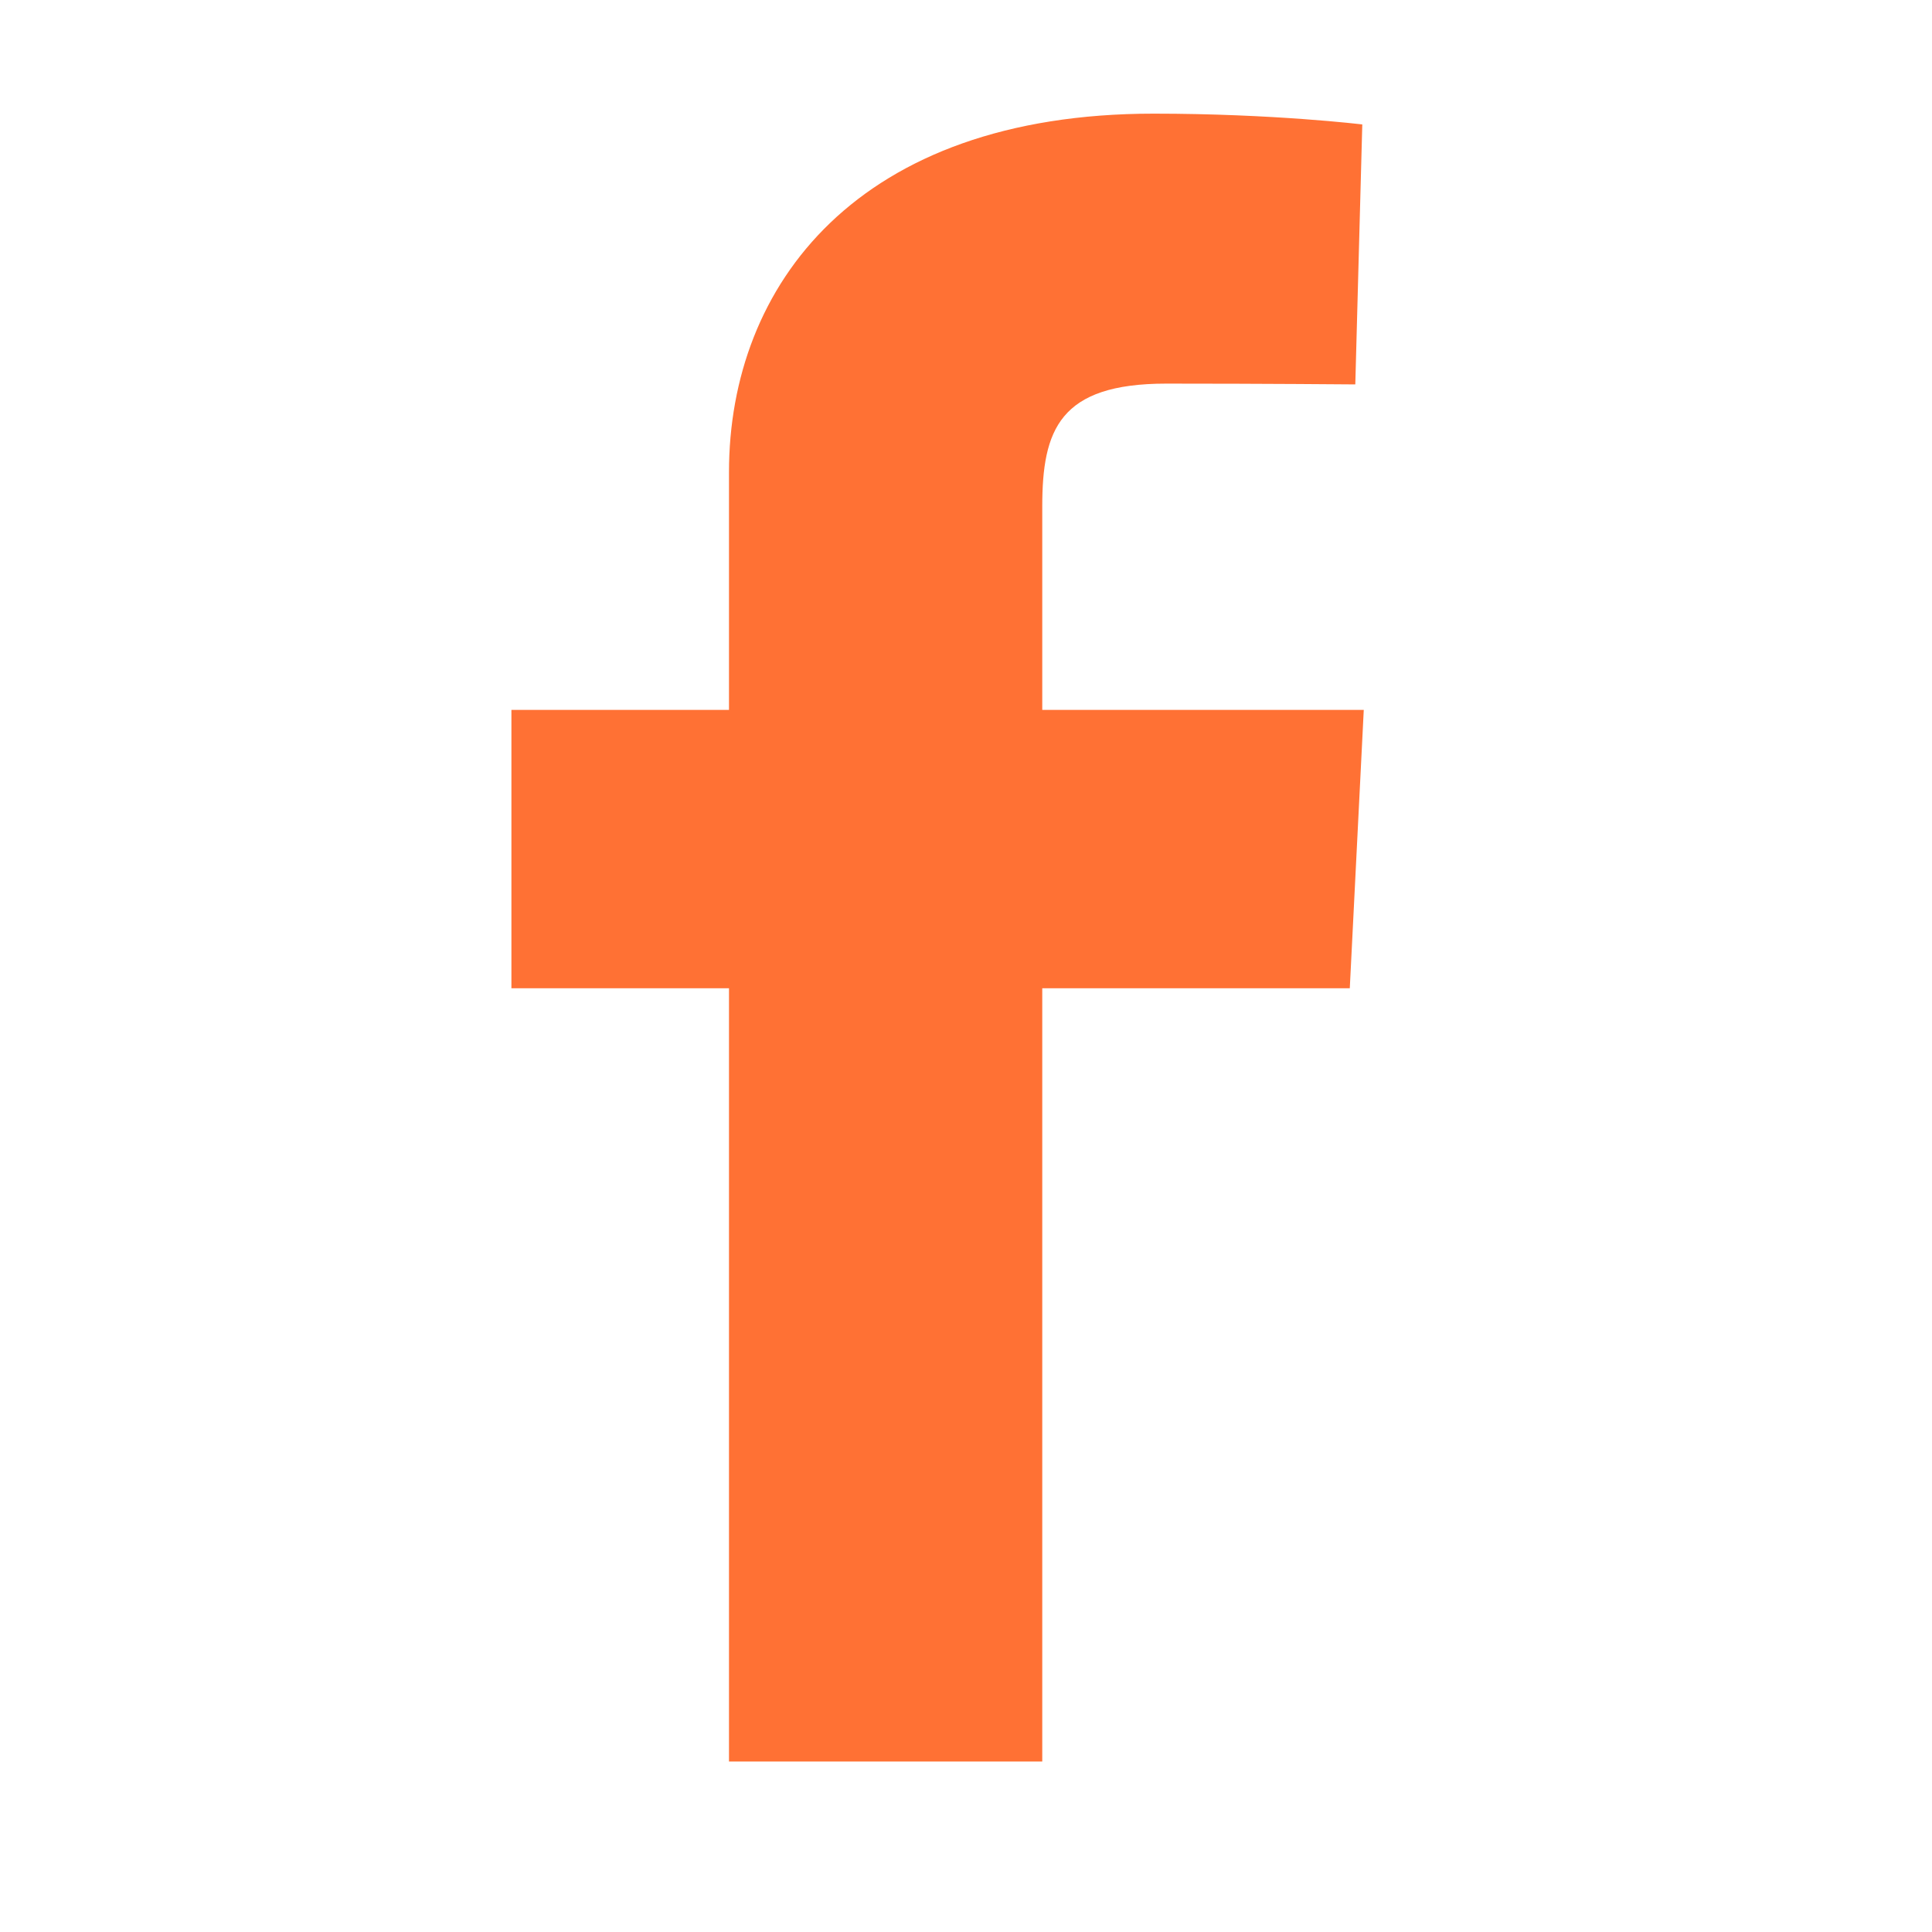 <svg width="34" height="34" viewBox="0 0 34 34" fill="none" xmlns="http://www.w3.org/2000/svg">
<path d="M12.829 31V17.392H9V12.493H12.829V8.308C12.829 5.02 15.091 2 20.303 2C22.413 2 23.974 2.19 23.974 2.19L23.851 6.765C23.851 6.765 22.259 6.751 20.523 6.751C18.643 6.751 18.342 7.565 18.342 8.915V12.493H24L23.754 17.392H18.342V31H12.829Z" fill="#FF7134"/>
</svg>
